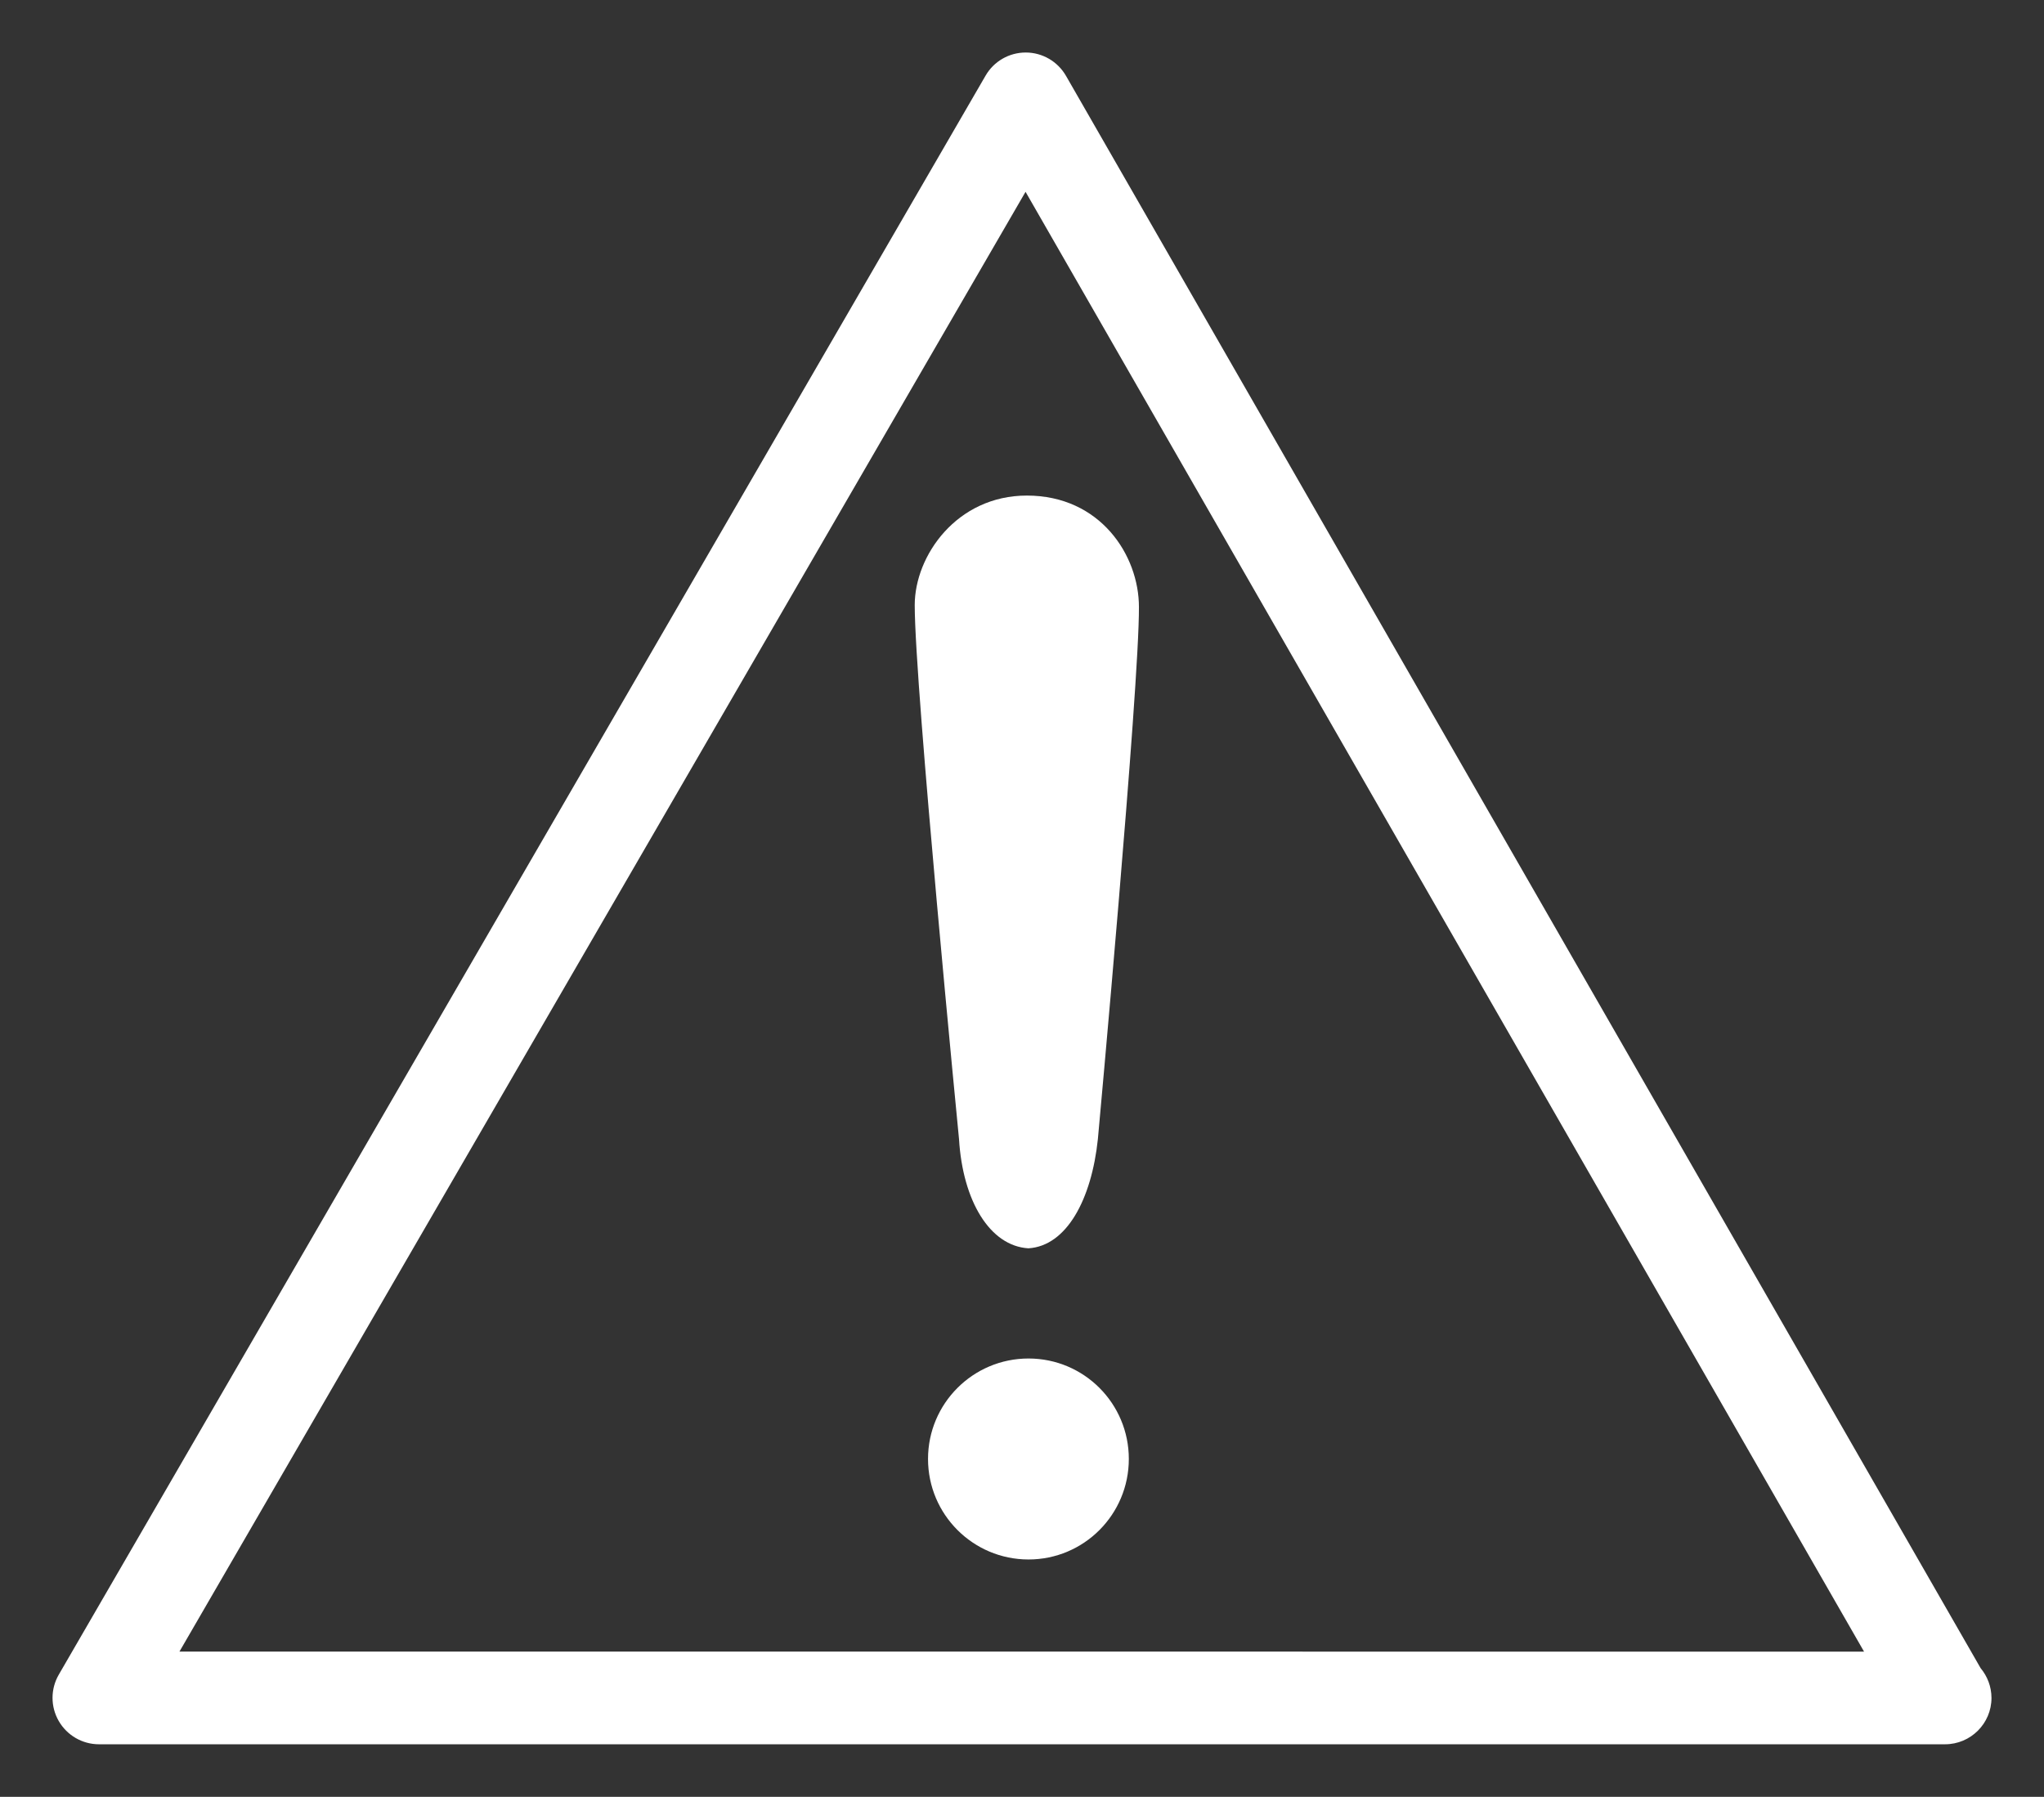 <svg version="1.2" baseProfile="tiny" viewBox="0 0 45.500 40.000" xmlns:xlink="http://www.w3.org/1999/xlink" xmlns="http://www.w3.org/2000/svg">
<rect x="0" y="0" width="45.500" height="40.000" fill="#333333" stroke="none"/>
<path style="fill:#ffffff;" d="M44.089,37.135L23.729,1.688c-0.185-0.32-0.524-0.518-0.894-0.519c-0.001,0-0.002,0-0.003,0    c-0.368,0-0.709,0.196-0.893,0.515L1.309,37.279c-0.186,0.32-0.186,0.714-0.001,1.034c0.185,0.319,0.525,0.517,0.895,0.517h41.076    c0.007,0,0.014,0,0.018,0c0.57,0,1.034-0.462,1.034-1.032C44.33,37.545,44.239,37.315,44.089,37.135z M3.995,36.766L22.829,4.27    l18.665,32.497H3.995z M25.128,32.478c0,1.236-0.998,2.238-2.233,2.238s-2.237-1.002-2.237-2.238c0-1.234,1.001-2.236,2.237-2.236    S25.128,31.244,25.128,32.478z M20.362,13.471c0,1.819,0.986,11.887,0.986,11.887c0.083,1.378,0.688,2.38,1.544,2.431    c0.853-0.051,1.407-1.094,1.547-2.431c0,0,0.924-10.068,0.914-11.845c0-1.152-0.86-2.481-2.495-2.481    C21.298,11.032,20.362,12.371,20.362,13.471z"/>
</svg>